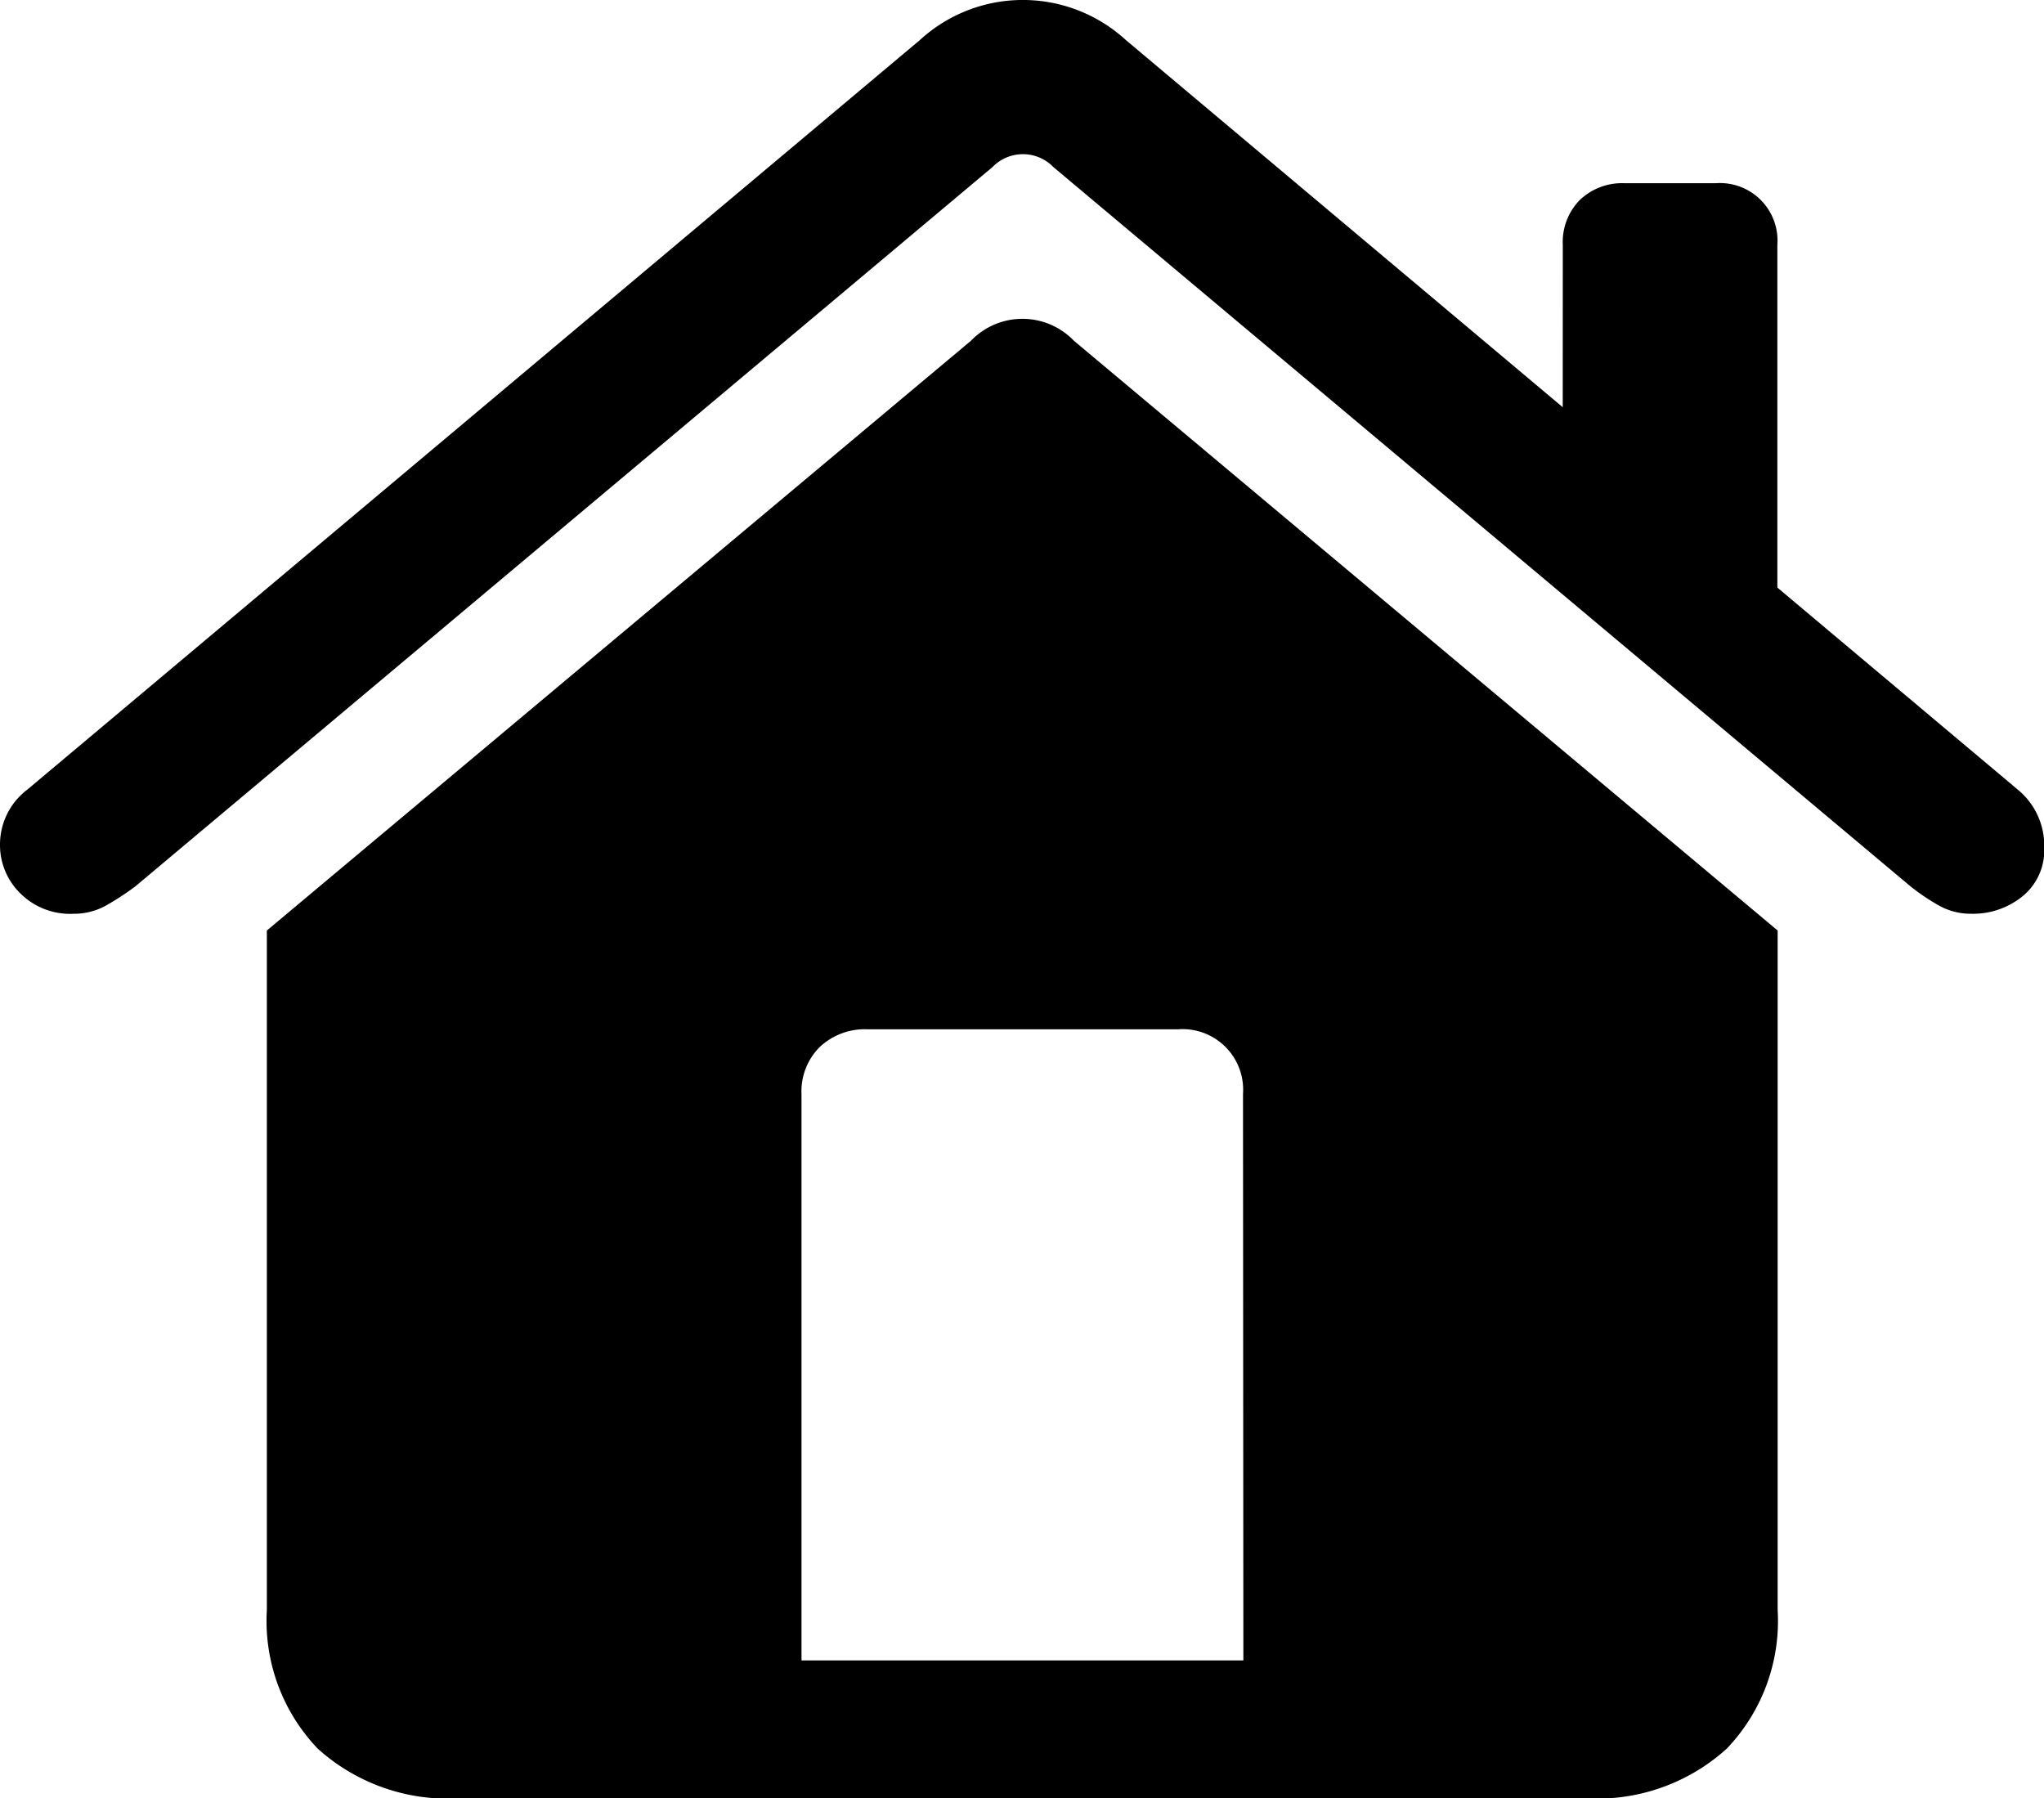 <svg xmlns="http://www.w3.org/2000/svg" width="28.417" height="25" viewBox="0 0 28.417 25">
  <path id="home-filled" d="M19.776,24.847H13.633V16.978a.87.87,0,0,1,.256-.661.918.918,0,0,1,.661-.244h4.321a.842.842,0,0,1,.9.9ZM6.2,24.145a2.569,2.569,0,0,0,.708,1.929,2.7,2.7,0,0,0,1.97.69H24.538a2.686,2.686,0,0,0,1.958-.69,2.569,2.569,0,0,0,.708-1.929V14.7L17.419,6.5a.992.992,0,0,0-1.429,0L6.2,14.7ZM2.49,13.514a.94.94,0,0,0,.274.661.979.979,0,0,0,.75.292.908.908,0,0,0,.458-.119,3.835,3.835,0,0,0,.4-.262l11.917-10a.589.589,0,0,1,.845,0l11.917,10a3,3,0,0,0,.387.262.908.908,0,0,0,.458.119,1.091,1.091,0,0,0,.714-.244.823.823,0,0,0,.3-.673,1.006,1.006,0,0,0-.369-.81L18.145,2.323a2.119,2.119,0,0,0-2.869,0L2.871,12.74A.958.958,0,0,0,2.49,13.514ZM24.216,8.145,27.2,10.68V5.168a.8.8,0,0,0-.857-.857H25.074a.849.849,0,0,0-.619.232.833.833,0,0,0-.238.625Z" transform="translate(-2.49 -1.764)"/>
</svg>
